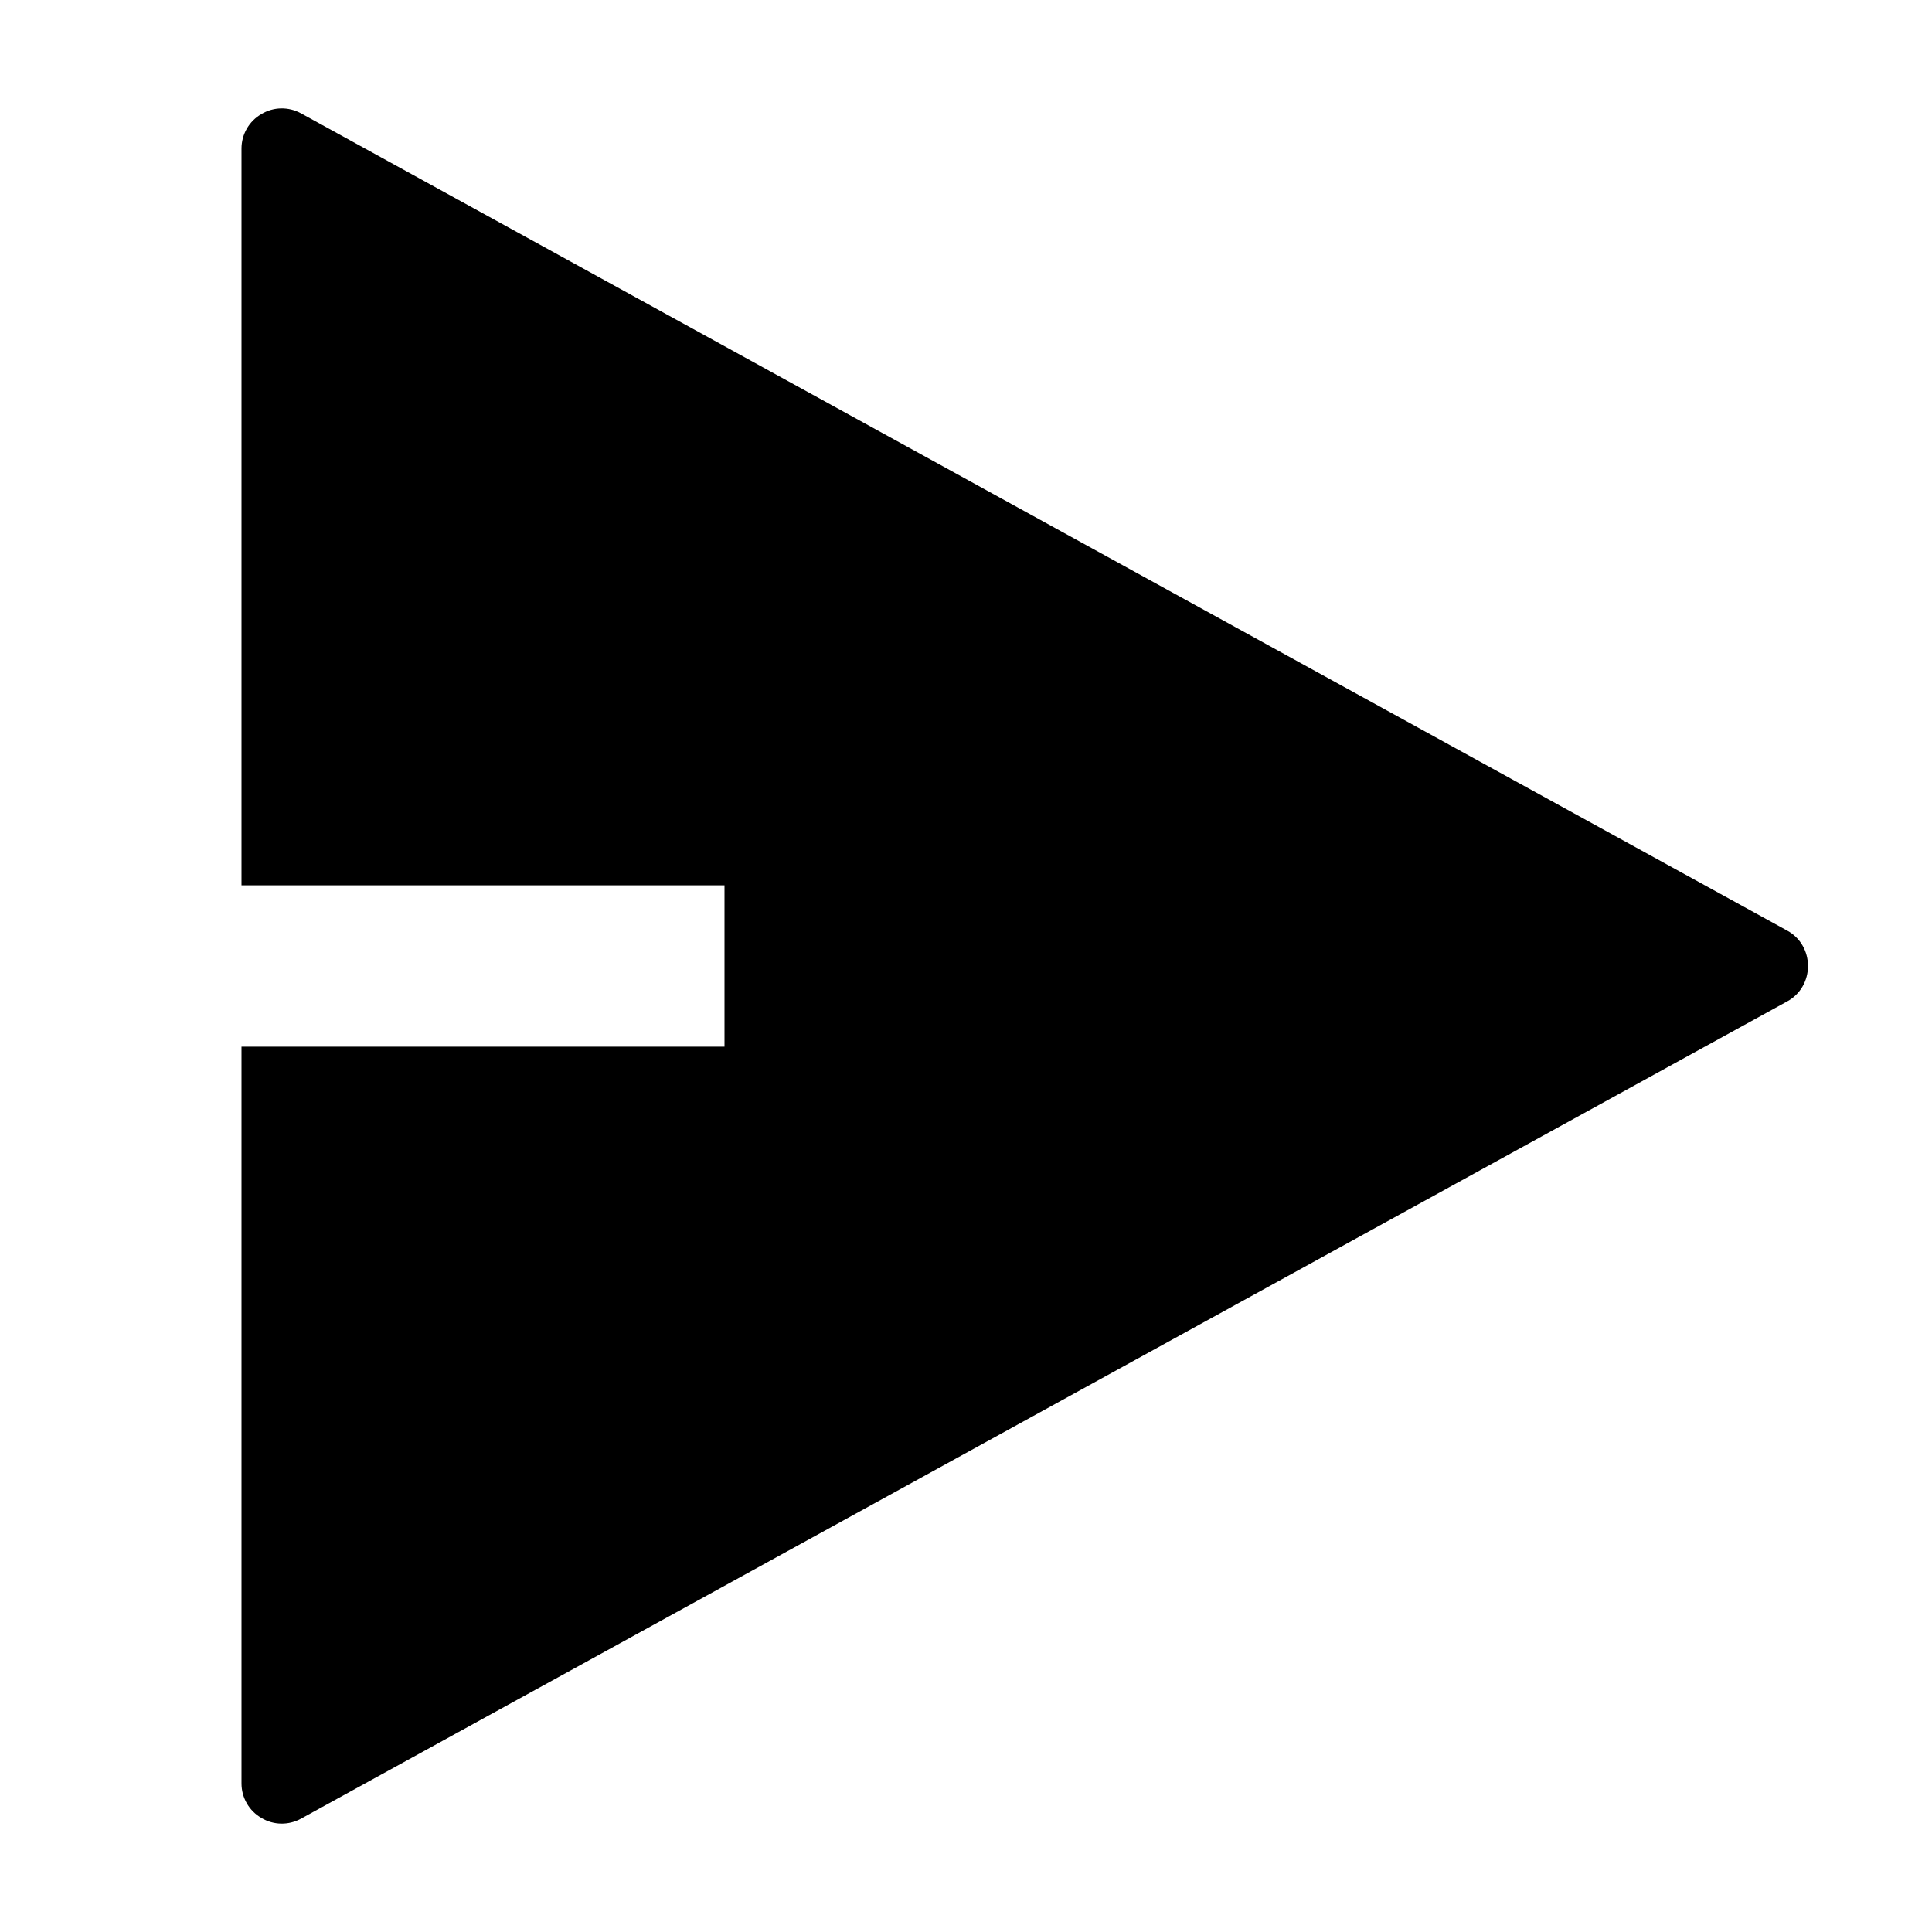 <?xml version="1.0" encoding="UTF-8"?>
<svg xmlns="http://www.w3.org/2000/svg" xmlns:xlink="http://www.w3.org/1999/xlink" width="16" height="16" viewBox="0 0 16 16" version="1.1">
<g id="surface1">
<path style=" stroke:none;fill-rule:nonzero;fill:rgb(0%,0%,0%);fill-opacity:1;" d="M 2 8.668 L 6 8.668 L 6 7.332 L 2 7.332 L 2 1.23 C 2 1.113 2.062 1.004 2.164 0.945 C 2.266 0.883 2.391 0.883 2.492 0.938 L 14.801 7.707 C 14.91 7.766 14.973 7.879 14.973 8 C 14.973 8.121 14.91 8.234 14.801 8.293 L 2.492 15.062 C 2.391 15.117 2.266 15.117 2.164 15.055 C 2.062 14.996 2 14.887 2 14.77 Z M 2 8.668 "/>
</g>
</svg>
